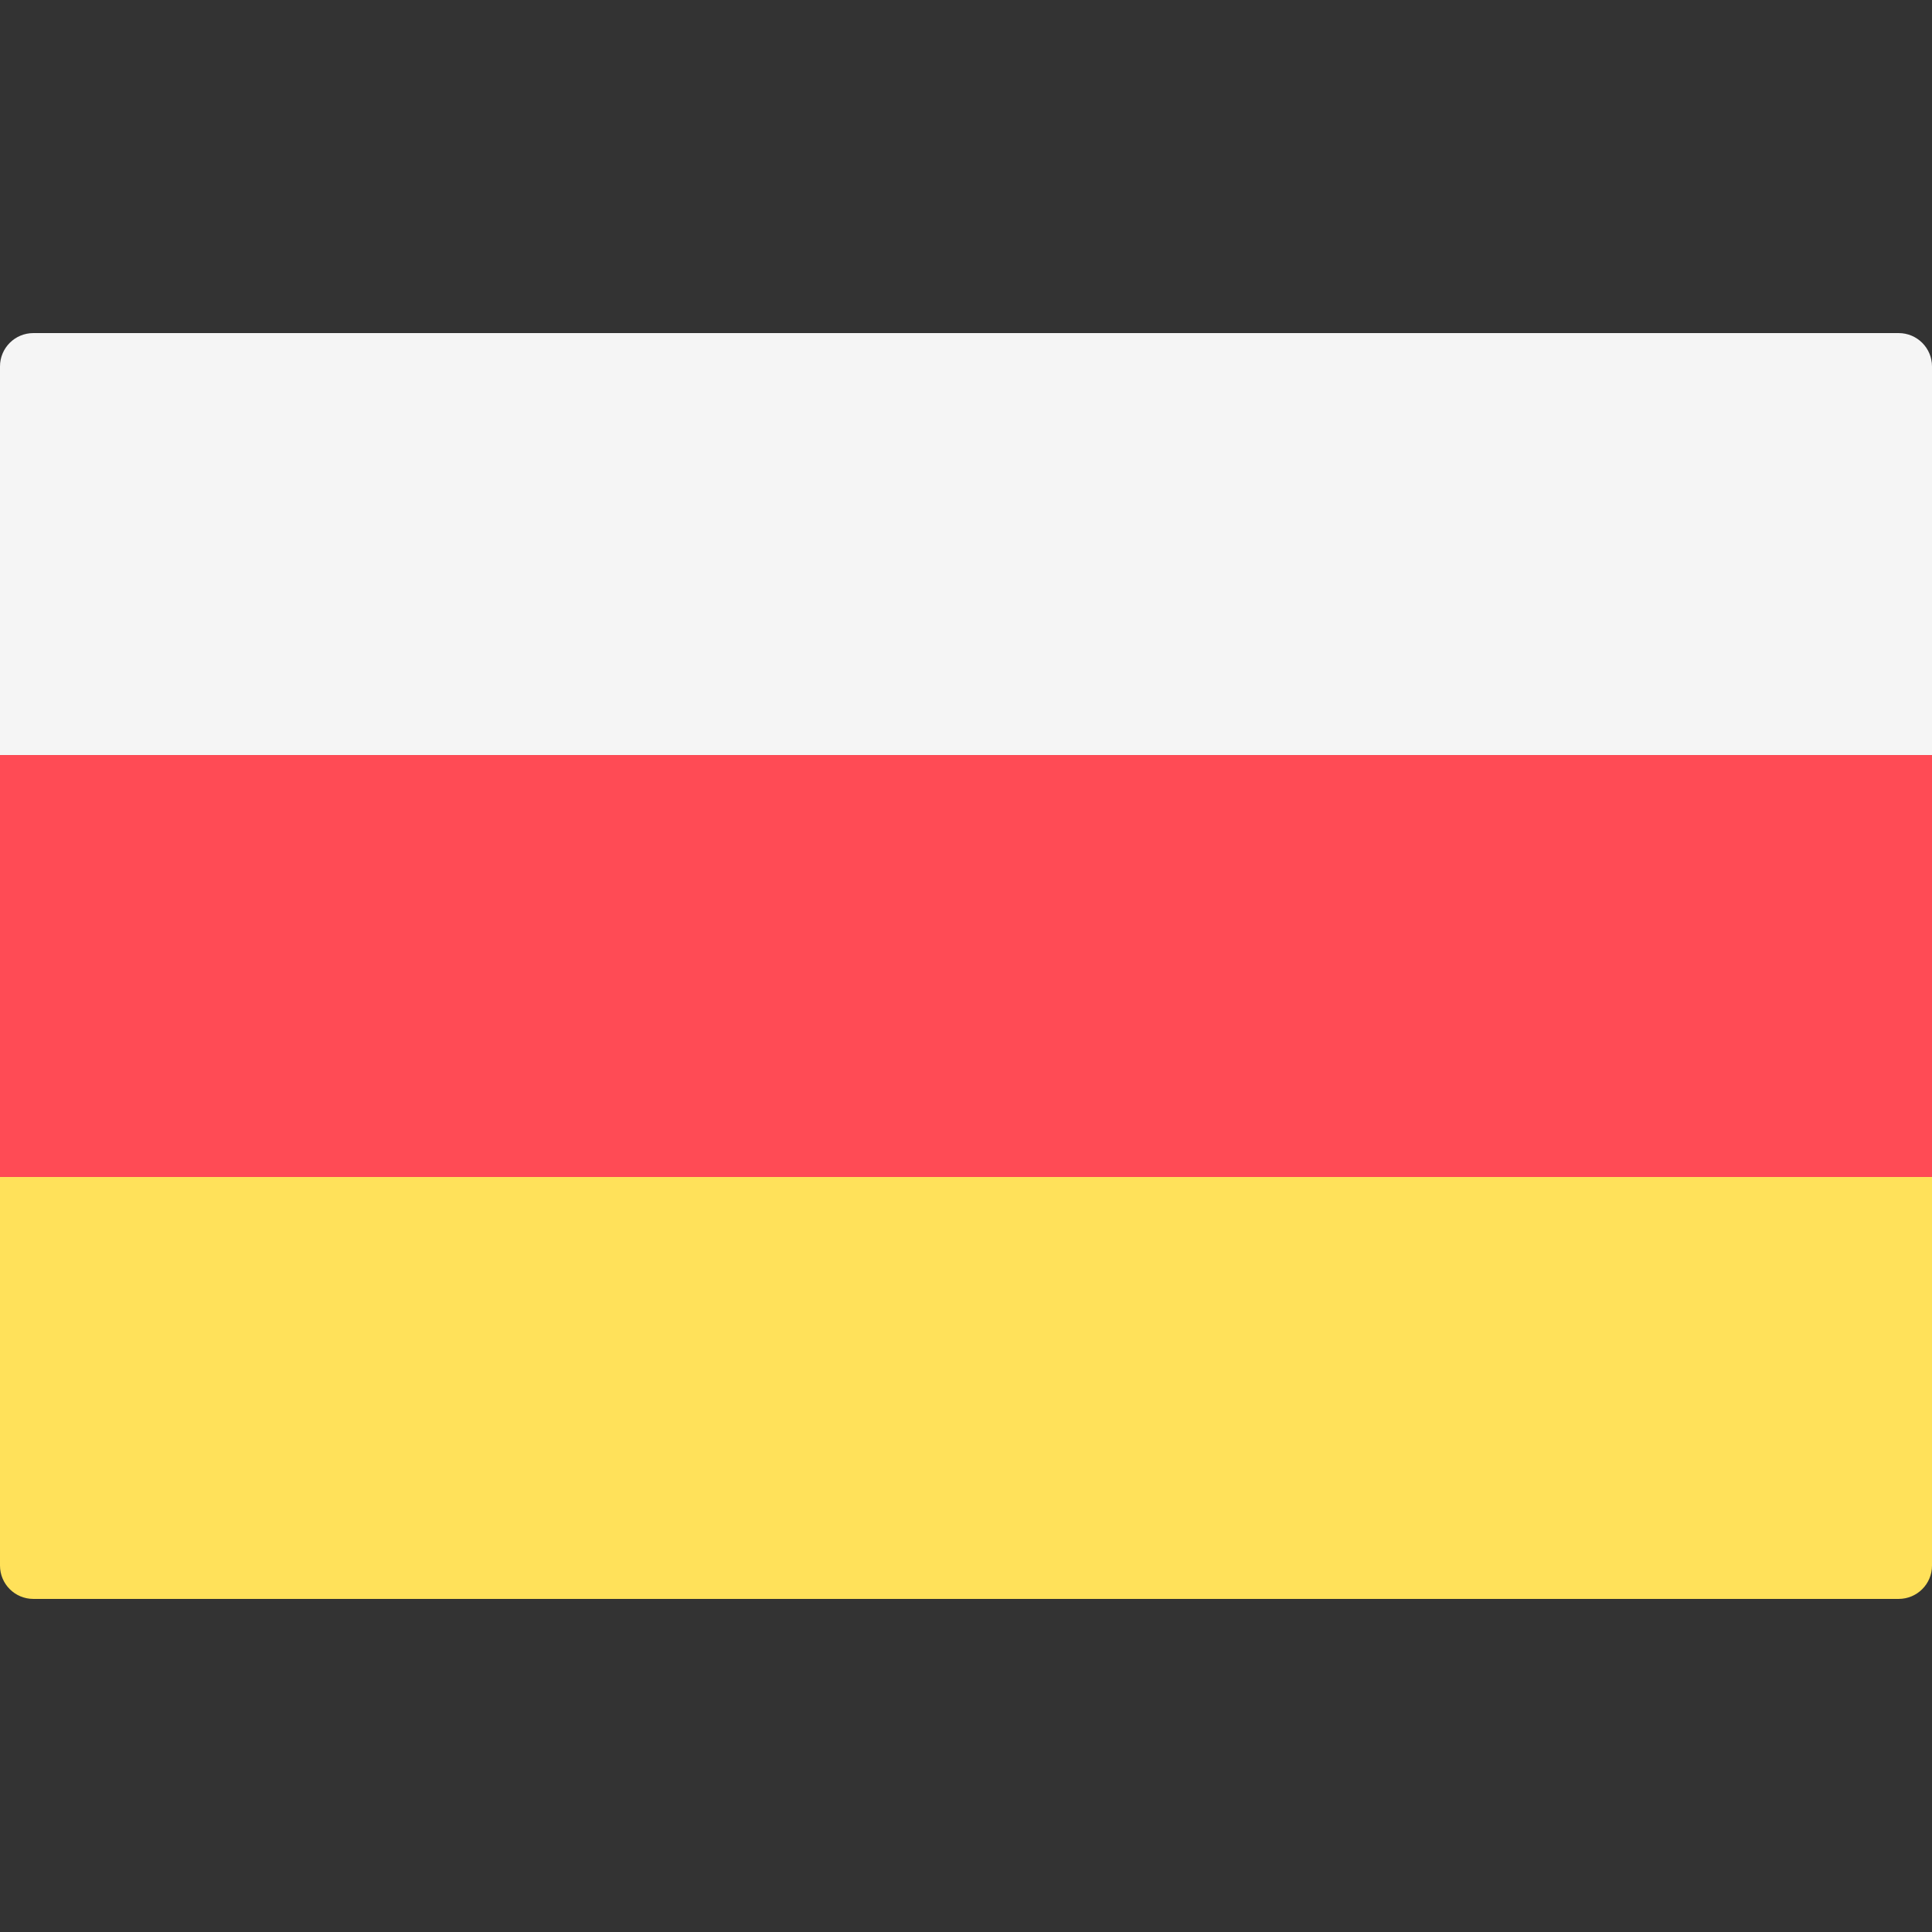 <svg xmlns="http://www.w3.org/2000/svg" width="32" height="32" version="1.1" viewBox="0 0 32 32"><rect x="0" y="0" width="32" height="32" fill="#333333" stroke="none"/><title>ossetia</title><path fill="#ffe15a" d="M0 19.494h32v6.437c0 0.305-0.247 0.552-0.552 0.552h-30.896c-0.305 0-0.552-0.247-0.552-0.552v-6.437z"/><path fill="#f5f5f5" d="M0.552 5.517h30.896c0.305 0 0.552 0.247 0.552 0.552v6.437h-32v-6.437c0-0.305 0.247-0.552 0.552-0.552z"/><path fill="#ff4b55" d="M0 12.506h32v6.988h-32v-6.988z"/></svg>